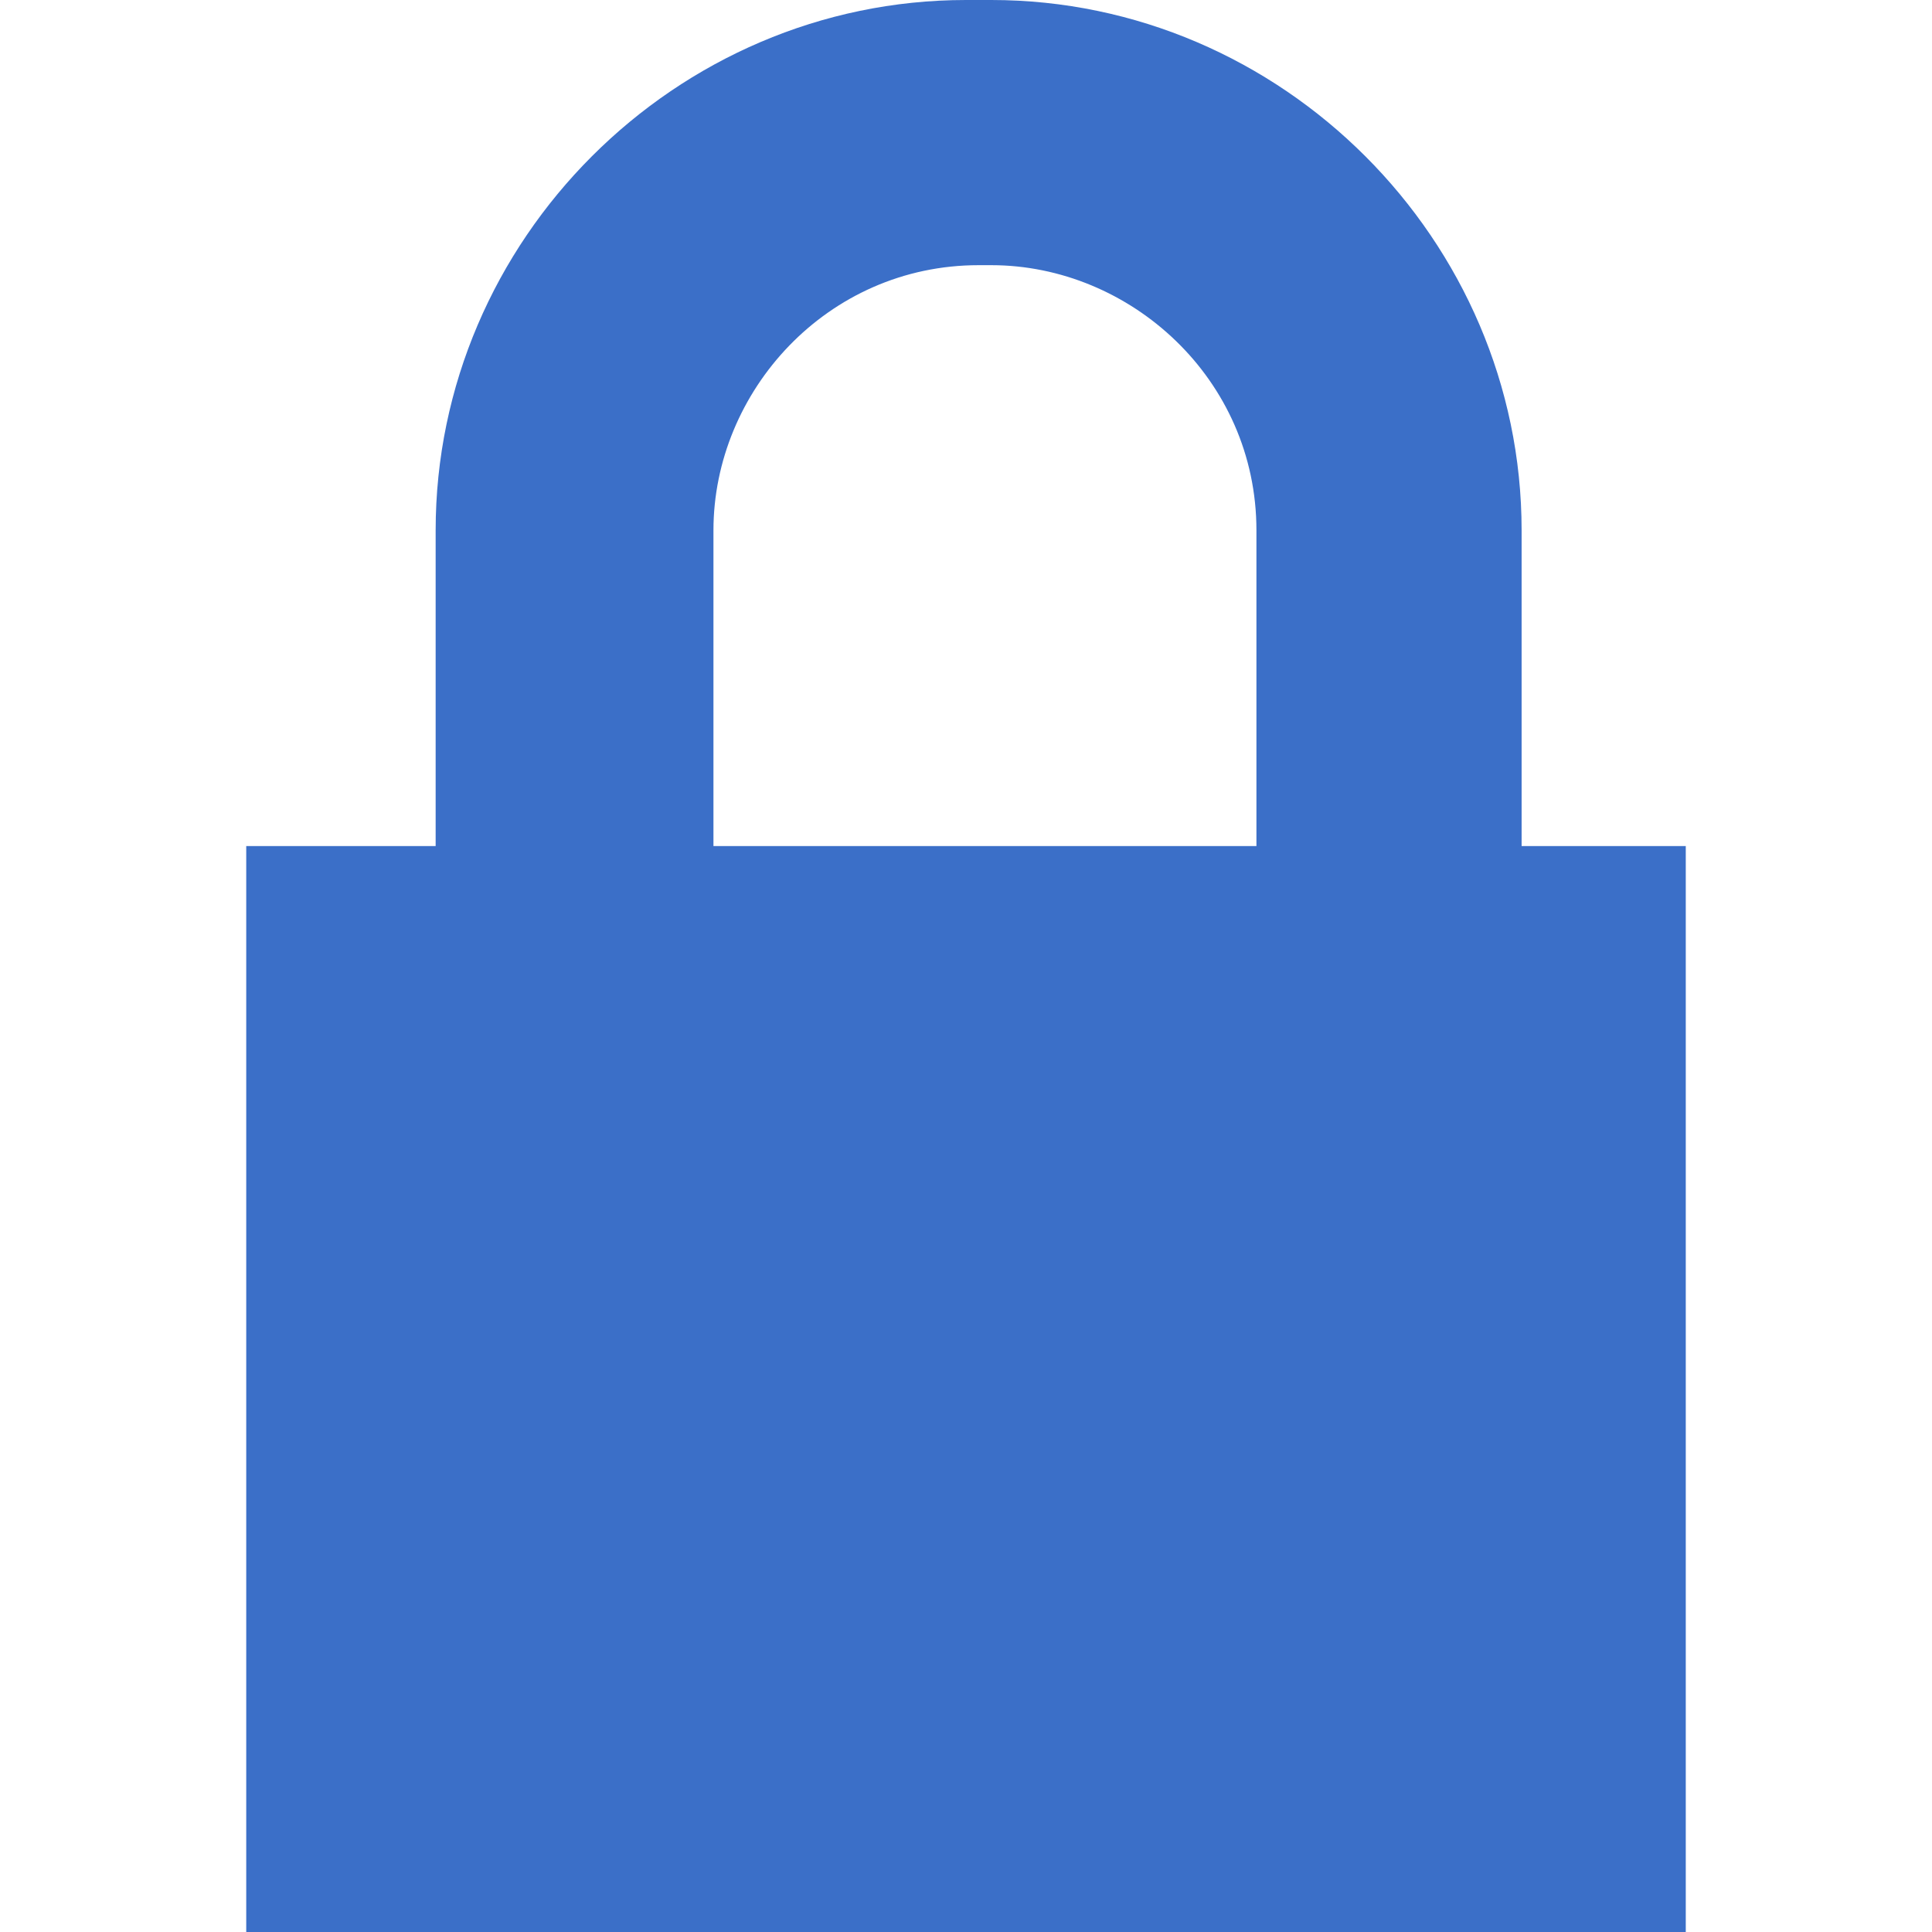 <?xml version="1.0" encoding="utf-8"?>
<!-- Generator: Adobe Illustrator 18.1.1, SVG Export Plug-In . SVG Version: 6.00 Build 0)  -->
<svg version="1.1" id="Layer_1" xmlns="http://www.w3.org/2000/svg" xmlns:xlink="http://www.w3.org/1999/xlink" x="0px" y="0px"
	 width="612px" height="612px" viewBox="-310.9 479.7 612 612" enable-background="new -310.9 479.7 612 612" xml:space="preserve">
<path fill="#3B6FC8" d="M-84.9,647.7c0-44,36-84,84-84h4l0,0c44,0,84,36,84,84v100h-172V647.7L-84.9,647.7z M171.1,747.7v-100
	c0-92-76-168-168-168h-4h-4c-92,0-168,76-168,168v100h-60v344h456v-344L171.1,747.7L171.1,747.7z"/>
</svg>
